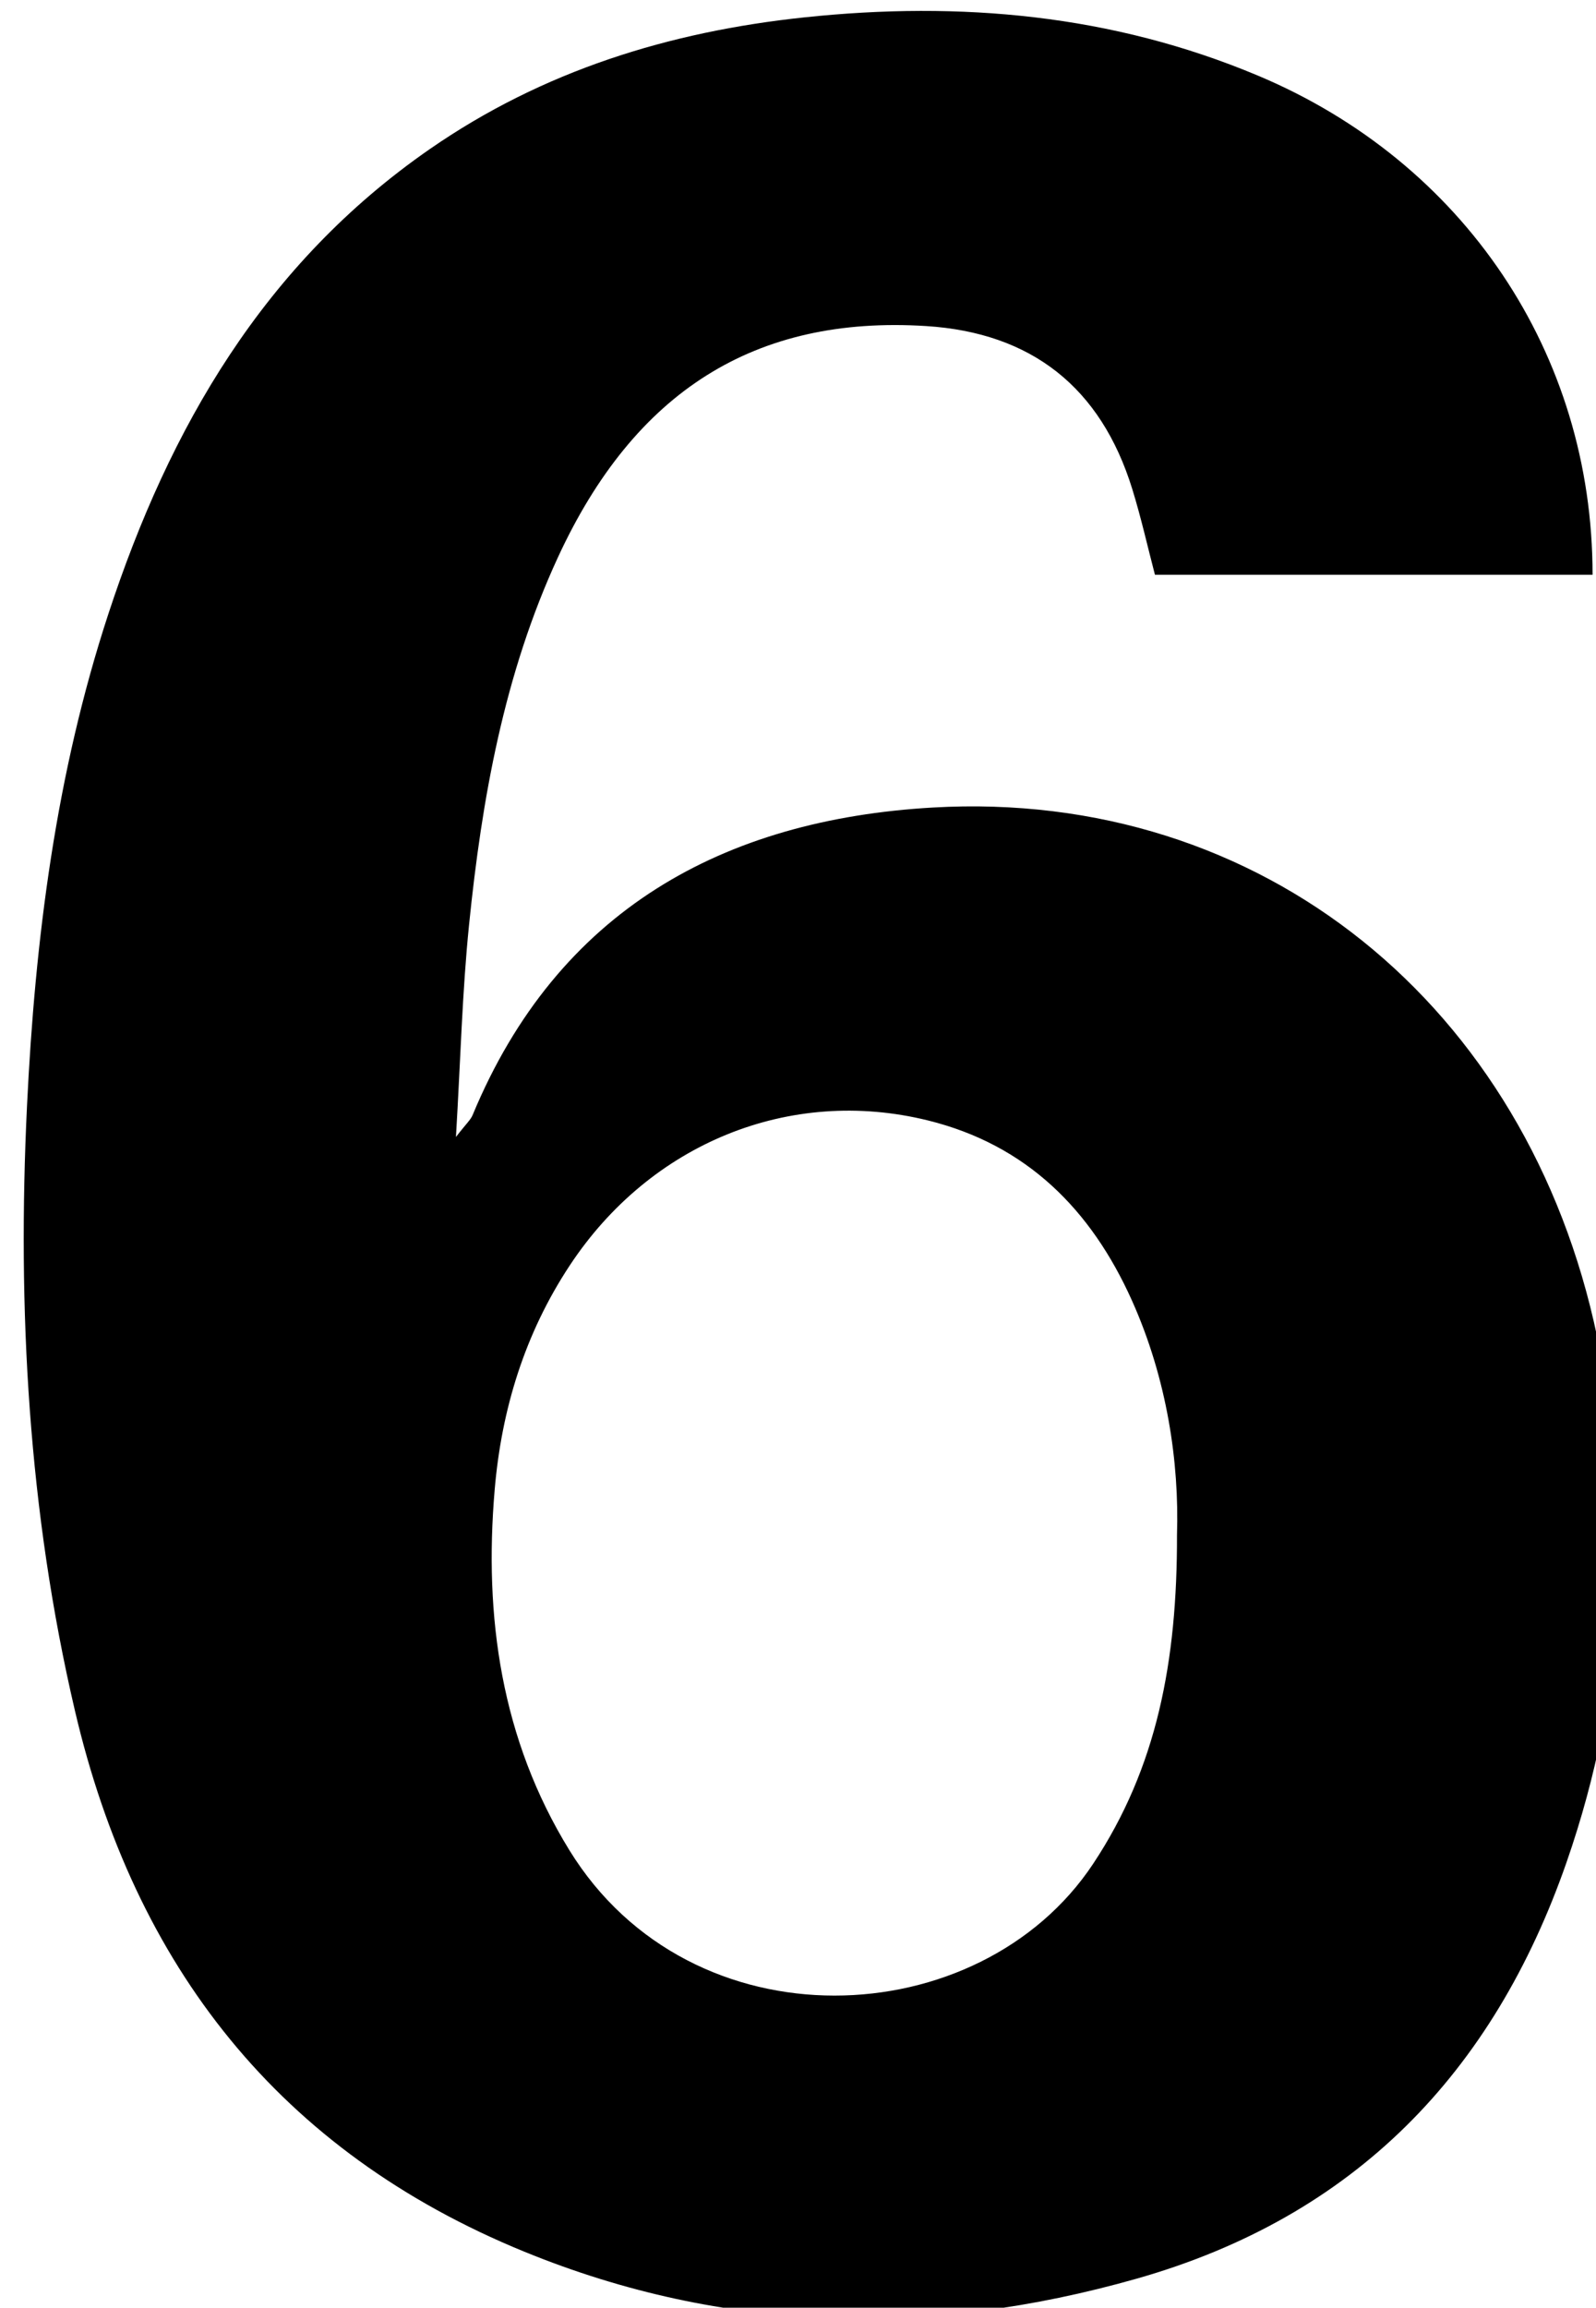 <?xml version="1.0" encoding="iso-8859-1"?>
<!-- Generator: Adobe Illustrator 25.2.1, SVG Export Plug-In . SVG Version: 6.00 Build 0)  -->
<svg version="1.1" xmlns="http://www.w3.org/2000/svg" xmlns:xlink="http://www.w3.org/1999/xlink" x="0px" y="0px"
	 viewBox="0 0 146.711 212.058" style="enable-background:new 0 0 146.711 212.058;" xml:space="preserve">
<g>
	<path d="M146.395,52.816c-13.262,0-26.529,0-40.228,0c-0.666-2.539-1.27-5.245-2.087-7.885
		c-2.895-9.356-9.279-14.361-18.956-14.969c-15.681-0.987-26.781,5.964-33.841,21.259c-4.949,10.722-6.991,22.178-8.17,33.801
		c-0.621,6.119-0.775,12.285-1.2,19.455c0.921-1.196,1.343-1.558,1.533-2.016c7.819-18.829,23.049-27.152,42.305-28.256
		c30.255-1.733,54.691,18.187,61.07,48.661c3.423,16.349,2.68,32.448-2.811,48.242c-6.734,19.369-19.481,32.588-39.525,38.282
		c-19.046,5.411-37.877,5.046-56.276-2.475c-22.52-9.206-35.829-26.225-41.322-49.719c-4.283-18.318-5.308-36.878-4.404-55.588
		c0.741-15.345,2.663-30.512,7.476-45.187c5.625-17.153,14.328-32.172,29.546-42.719C49.897,6.5,61.531,2.906,73.963,1.594
		c14.3-1.509,28.275-0.269,41.66,5.35C134.551,14.889,146.401,32.468,146.395,52.816z M108.194,141.042
		c0.211-6.614-0.895-14.317-4.157-21.569c-3.733-8.3-9.643-14.275-18.758-16.52c-12.681-3.123-25.5,2.104-32.913,13.342
		c-4.132,6.264-6.266,13.221-6.894,20.604c-0.995,11.684,0.596,22.926,6.862,33.109c11.209,18.22,37.706,17.015,48.154,1.257
		C106.345,162.433,108.22,152.675,108.194,141.042z"/>
</g>
</svg>
